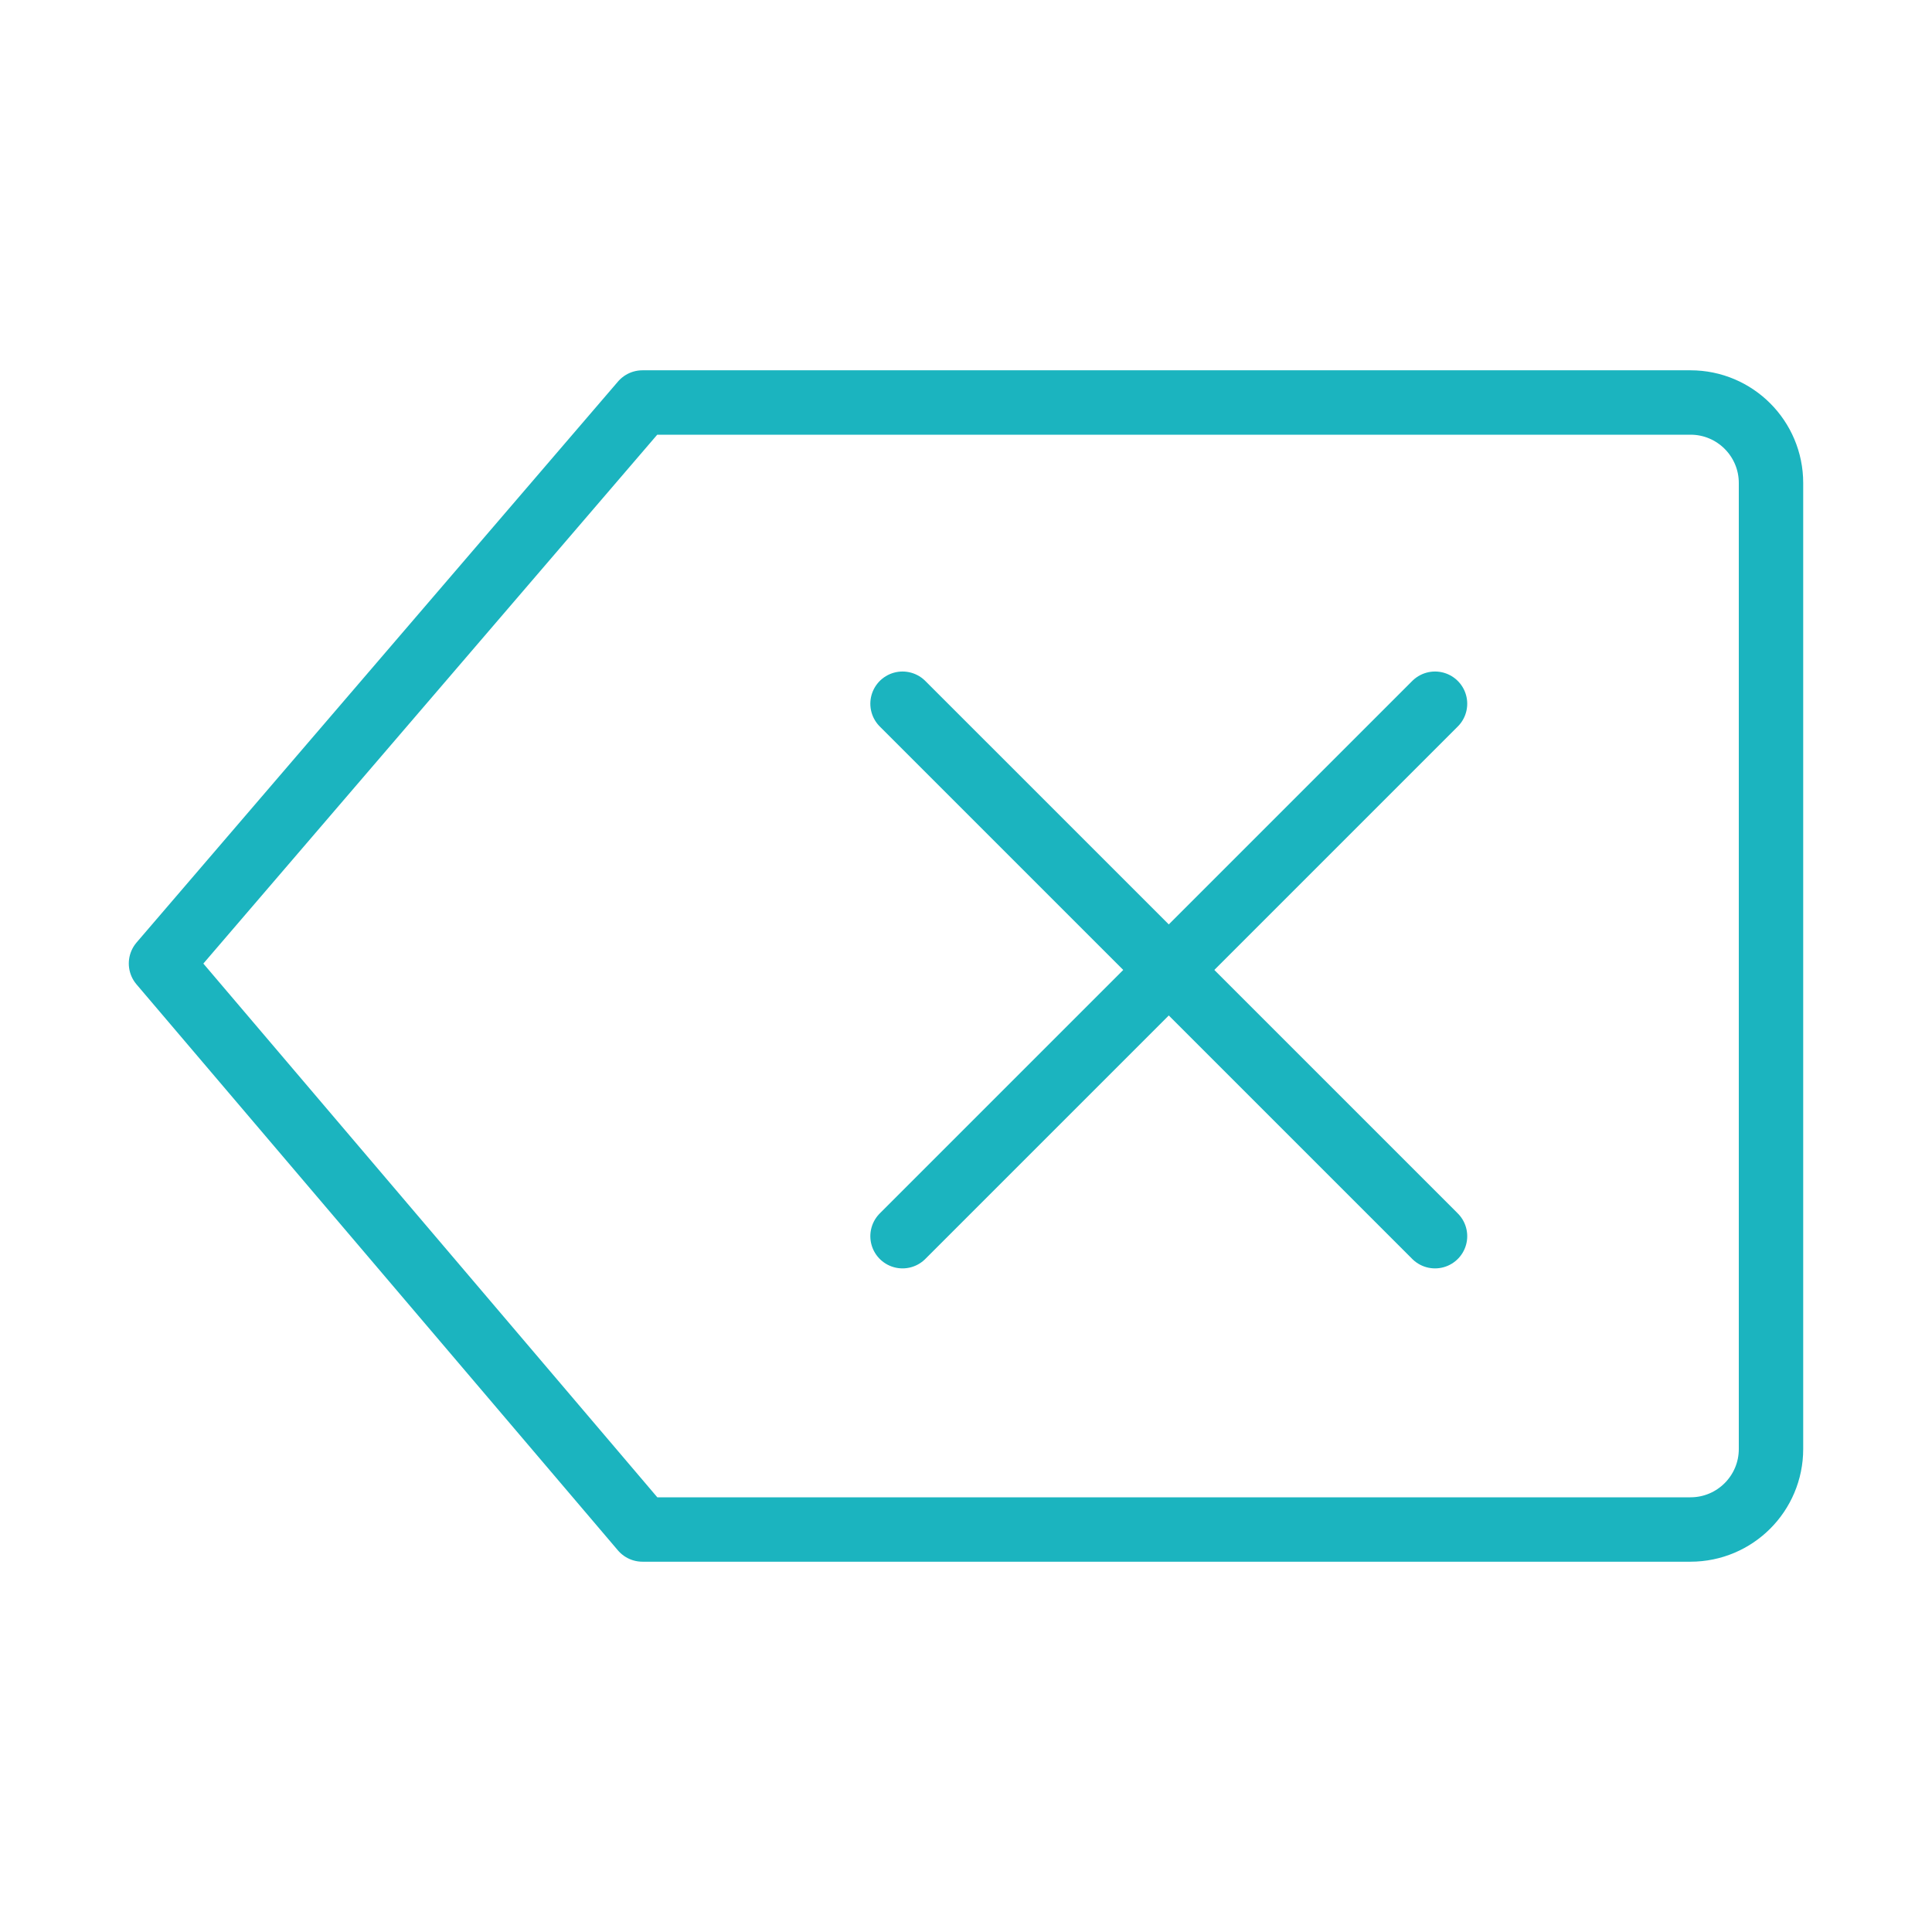 <svg width="120" height="120" viewBox="0 0 120 120" fill="none" xmlns="http://www.w3.org/2000/svg">
<g id="remove">
<g id="remove_2">
<path id="Layer 1" fill-rule="evenodd" clip-rule="evenodd" d="M10 59.843L39.903 25H105C107.761 25 110 27.239 110 30V90C110 92.761 107.761 95 105 95H39.903L10 59.843Z" stroke="#1BB4BF" stroke-width="4" stroke-linecap="round" stroke-linejoin="round"/>
<path id="Layer 2" d="M89.132 43.709L56.058 76.782" stroke="#1BB4BF" stroke-width="4" stroke-linecap="round" stroke-linejoin="round"/>
<path id="Layer 3" d="M89.132 76.782L56.058 43.709" stroke="#1BB4BF" stroke-width="4" stroke-linecap="round" stroke-linejoin="round"/>
</g>
</g>
</svg>
